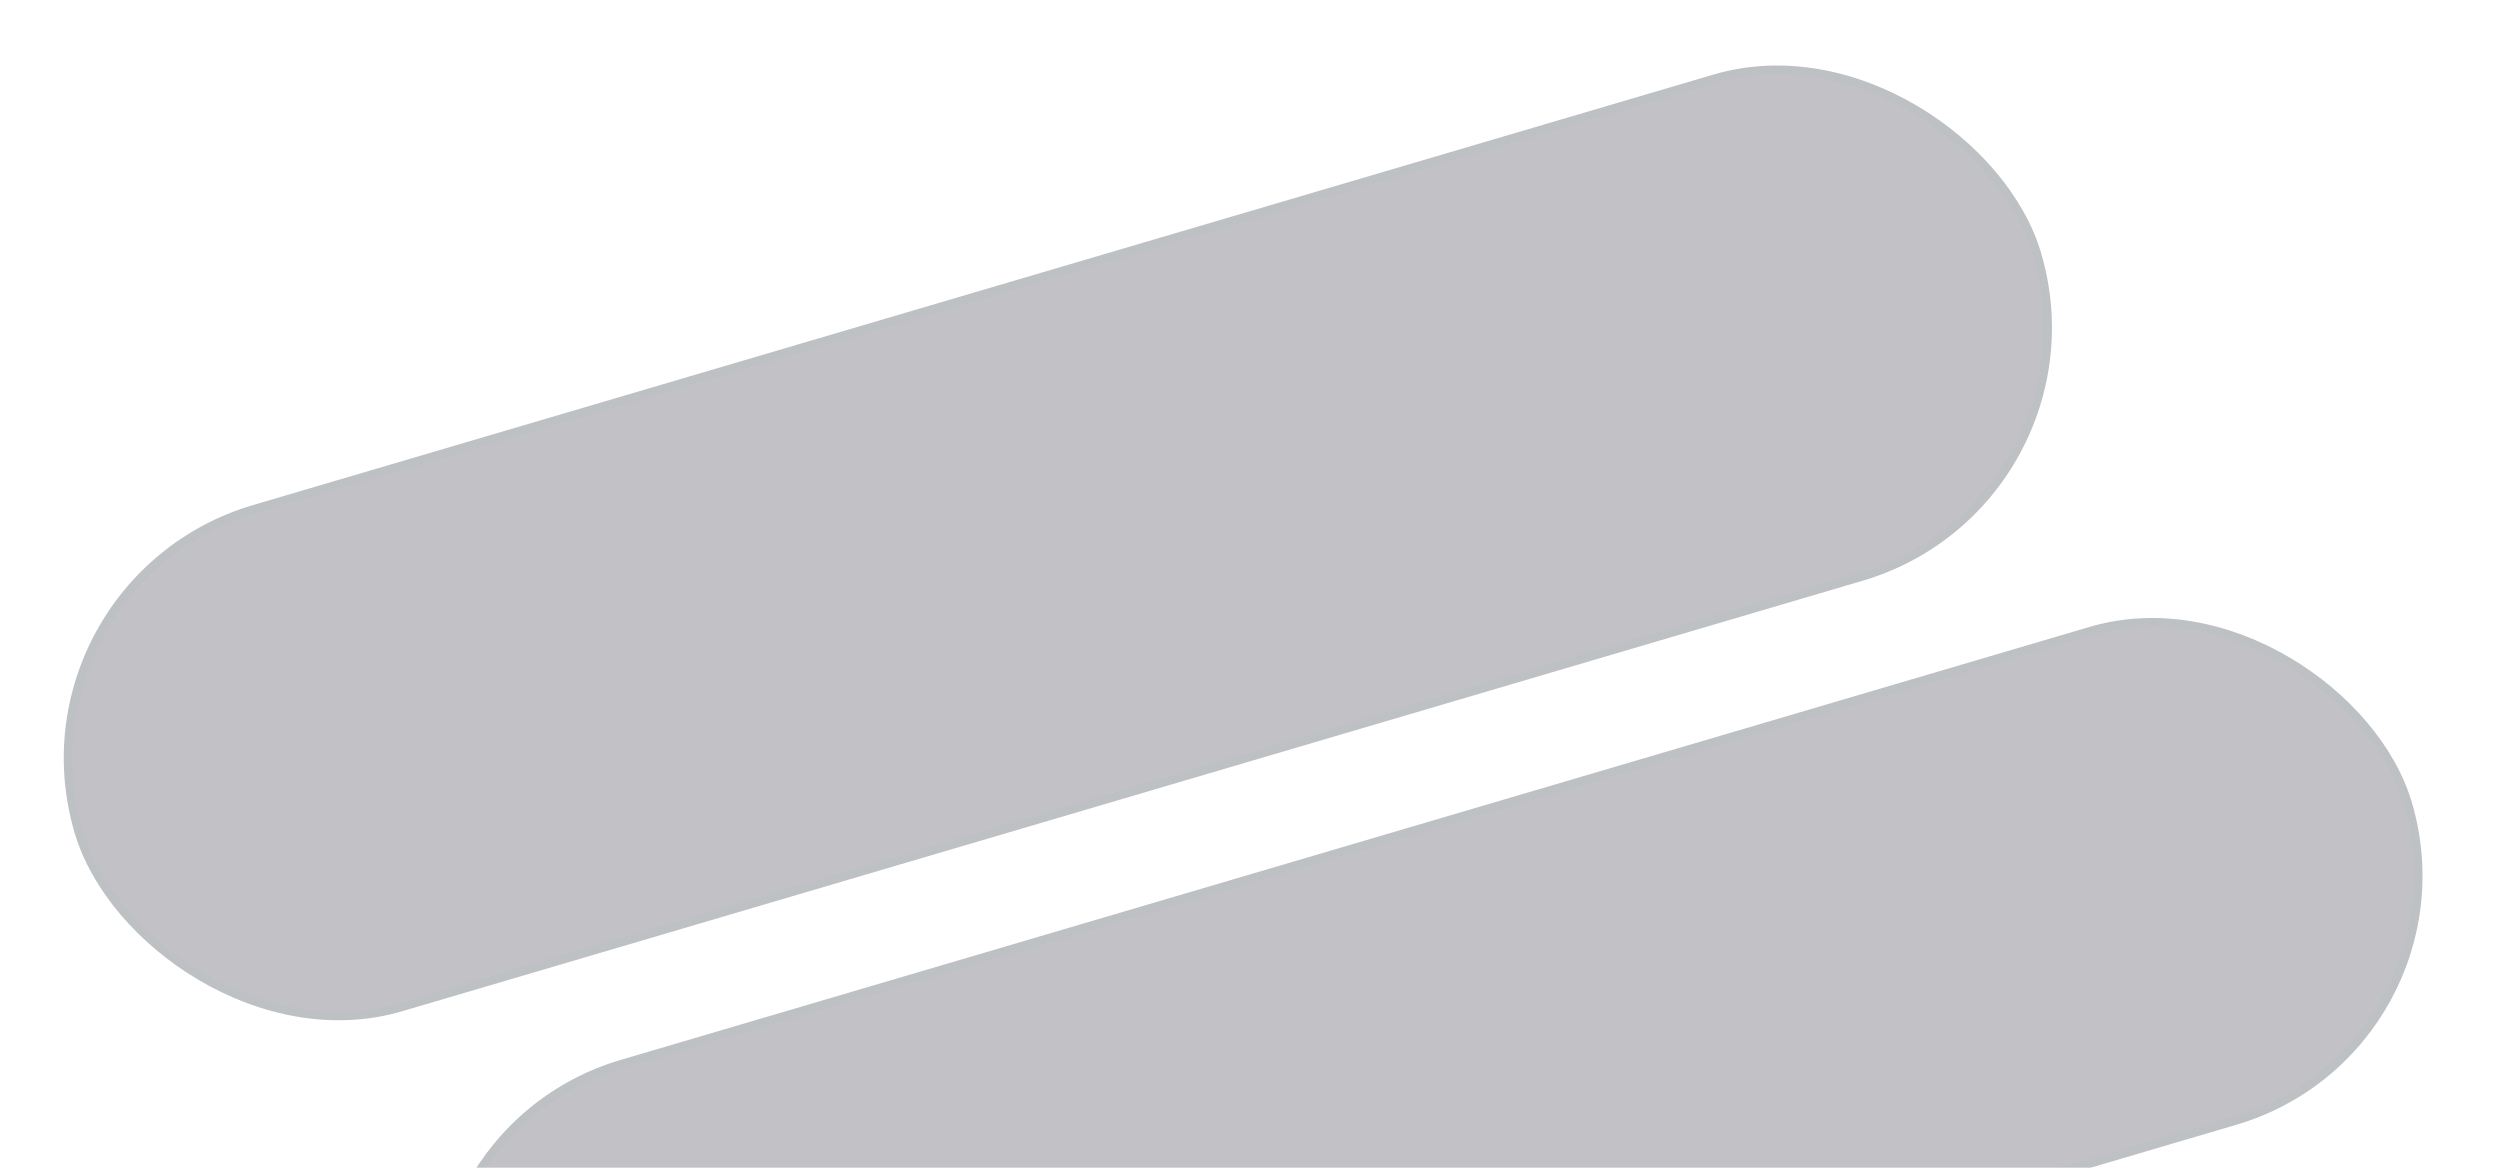 <svg width="289" height="135" viewBox="0 0 289 135" fill="none" xmlns="http://www.w3.org/2000/svg">
<g filter="url(#filter0_n_596_2248)">
<rect x="94" y="194" width="237" height="61" rx="30.5" transform="rotate(-16.424 94 194)" fill="#333340" fill-opacity="0.3"/>
<rect x="94.621" y="194.338" width="236" height="60" rx="30" transform="rotate(-16.424 94.621 194.338)" stroke="#62A07B" stroke-opacity="0.05"/>
</g>
<g filter="url(#filter1_n_596_2248)">
<rect x="43" y="131" width="237" height="60" rx="30" transform="rotate(-16.424 43 131)" fill="#333340" fill-opacity="0.3"/>
<rect x="43.621" y="131.338" width="236" height="59" rx="29.5" transform="rotate(-16.424 43.621 131.338)" stroke="#62A07B" stroke-opacity="0.05"/>
</g>
<g filter="url(#filter2_n_596_2248)">
<rect y="67.008" width="237" height="61" rx="30.5" transform="rotate(-16.424 0 67.008)" fill="#333340" fill-opacity="0.3"/>
<rect x="0.621" y="67.346" width="236" height="60" rx="30" transform="rotate(-16.424 0.621 67.346)" stroke="#62A07B" stroke-opacity="0.05"/>
</g>
<defs>
<filter id="filter0_n_596_2248" x="101.371" y="134.359" width="229.836" height="110.781" filterUnits="userSpaceOnUse" color-interpolation-filters="sRGB">
<feFlood flood-opacity="0" result="BackgroundImageFix"/>
<feBlend mode="normal" in="SourceGraphic" in2="BackgroundImageFix" result="shape"/>
<feTurbulence type="fractalNoise" baseFrequency="1 1" stitchTiles="stitch" numOctaves="3" result="noise" seed="9448" />
<feColorMatrix in="noise" type="luminanceToAlpha" result="alphaNoise" />
<feComponentTransfer in="alphaNoise" result="coloredNoise1">
<feFuncA type="discrete" tableValues="0 0 0 0 0 0 0 0 0 0 0 0 1 1 1 1 1 1 1 1 1 1 1 1 1 1 1 1 1 1 1 1 1 1 1 1 1 1 0 0 0 0 0 0 0 0 0 0 0 0 0 0 0 0 0 0 0 0 0 0 0 0 0 0 0 0 0 0 0 0 0 0 0 0 0 0 0 0 0 0 0 0 0 0 0 0 0 0 0 0 0 0 0 0 0 0 0 0 0 0 "/>
</feComponentTransfer>
<feComposite operator="in" in2="shape" in="coloredNoise1" result="noise1Clipped" />
<feFlood flood-color="rgba(255, 255, 255, 0.11)" result="color1Flood" />
<feComposite operator="in" in2="noise1Clipped" in="color1Flood" result="color1" />
<feMerge result="effect1_noise_596_2248">
<feMergeNode in="shape" />
<feMergeNode in="color1" />
</feMerge>
</filter>
<filter id="filter1_n_596_2248" x="50.25" y="71.242" width="229.793" height="110.062" filterUnits="userSpaceOnUse" color-interpolation-filters="sRGB">
<feFlood flood-opacity="0" result="BackgroundImageFix"/>
<feBlend mode="normal" in="SourceGraphic" in2="BackgroundImageFix" result="shape"/>
<feTurbulence type="fractalNoise" baseFrequency="1 1" stitchTiles="stitch" numOctaves="3" result="noise" seed="9448" />
<feColorMatrix in="noise" type="luminanceToAlpha" result="alphaNoise" />
<feComponentTransfer in="alphaNoise" result="coloredNoise1">
<feFuncA type="discrete" tableValues="0 0 0 0 0 0 0 0 0 0 0 0 1 1 1 1 1 1 1 1 1 1 1 1 1 1 1 1 1 1 1 1 1 1 1 1 1 1 0 0 0 0 0 0 0 0 0 0 0 0 0 0 0 0 0 0 0 0 0 0 0 0 0 0 0 0 0 0 0 0 0 0 0 0 0 0 0 0 0 0 0 0 0 0 0 0 0 0 0 0 0 0 0 0 0 0 0 0 0 0 "/>
</feComponentTransfer>
<feComposite operator="in" in2="shape" in="coloredNoise1" result="noise1Clipped" />
<feFlood flood-color="rgba(255, 255, 255, 0.11)" result="color1Flood" />
<feComposite operator="in" in2="noise1Clipped" in="color1Flood" result="color1" />
<feMerge result="effect1_noise_596_2248">
<feMergeNode in="shape" />
<feMergeNode in="color1" />
</feMerge>
</filter>
<filter id="filter2_n_596_2248" x="7.371" y="7.367" width="229.836" height="110.781" filterUnits="userSpaceOnUse" color-interpolation-filters="sRGB">
<feFlood flood-opacity="0" result="BackgroundImageFix"/>
<feBlend mode="normal" in="SourceGraphic" in2="BackgroundImageFix" result="shape"/>
<feTurbulence type="fractalNoise" baseFrequency="1 1" stitchTiles="stitch" numOctaves="3" result="noise" seed="9448" />
<feColorMatrix in="noise" type="luminanceToAlpha" result="alphaNoise" />
<feComponentTransfer in="alphaNoise" result="coloredNoise1">
<feFuncA type="discrete" tableValues="0 0 0 0 0 0 0 0 0 0 0 0 1 1 1 1 1 1 1 1 1 1 1 1 1 1 1 1 1 1 1 1 1 1 1 1 1 1 0 0 0 0 0 0 0 0 0 0 0 0 0 0 0 0 0 0 0 0 0 0 0 0 0 0 0 0 0 0 0 0 0 0 0 0 0 0 0 0 0 0 0 0 0 0 0 0 0 0 0 0 0 0 0 0 0 0 0 0 0 0 "/>
</feComponentTransfer>
<feComposite operator="in" in2="shape" in="coloredNoise1" result="noise1Clipped" />
<feFlood flood-color="rgba(255, 255, 255, 0.11)" result="color1Flood" />
<feComposite operator="in" in2="noise1Clipped" in="color1Flood" result="color1" />
<feMerge result="effect1_noise_596_2248">
<feMergeNode in="shape" />
<feMergeNode in="color1" />
</feMerge>
</filter>
</defs>
</svg>
